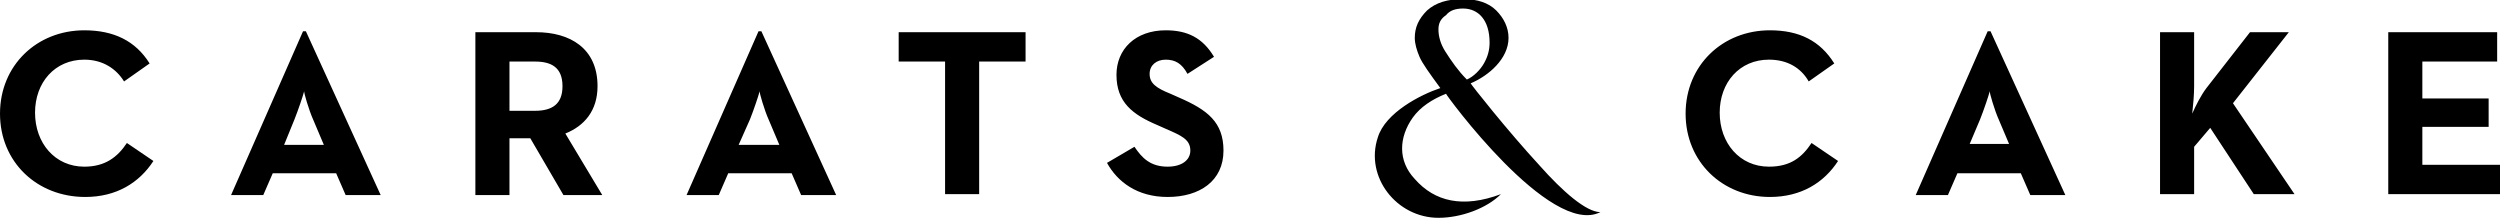 <svg xmlns="http://www.w3.org/2000/svg" viewBox="0 0 264 23" xml:space="preserve"><path d="M162.6 17.5c2.4 2.7 4.9 4.9 6.4 4.9-5.3 2.7-16.4-12.5-16.3-12.5-1.5.6-2.7 1.4-3.5 2.5-1.5 2.1-1.6 4.6.2 6.5 2.1 2.4 5.1 3.1 9.1 1.6-1.5 1.5-4.2 2.5-6.6 2.5-4.4 0-7.8-4.3-6.4-8.5.8-2.6 4.5-4.5 6.6-5.2-1.1-1.5-1.9-2.6-2.2-3.3-.3-.7-.5-1.4-.5-2 0-1.1.4-2 1.3-2.9.9-.8 2.1-1.2 3.8-1.2 1.5 0 2.7.4 3.5 1.2.8.8 1.3 1.8 1.3 2.9 0 2.2-2.1 4-4 4.8.1.2 3.8 4.9 7.3 8.7zM151.9 3.1c0 .7.2 1.5.7 2.3.7 1.1 1.4 2.1 2.3 3 .7-.3 1.4-1 1.8-1.7.4-.7.6-1.4.6-2.2 0-1.2-.3-2.1-.8-2.7s-1.2-.9-2-.9-1.4.2-1.8.7c-.6.4-.8.9-.8 1.5zM0 12c0-5.1 3.9-8.8 8.9-8.8 3.1 0 5.4 1.1 6.9 3.5l-2.7 1.9c-.8-1.3-2.2-2.3-4.2-2.3-3.1 0-5.2 2.4-5.2 5.6 0 3.2 2.1 5.7 5.2 5.7 2.2 0 3.5-1 4.5-2.5l2.8 1.9c-1.5 2.3-3.9 3.8-7.2 3.8-5.1 0-9-3.7-9-8.8zm32-8.7h.3l7.9 17.3h-3.7l-1-2.3h-6.7l-1 2.3h-3.4L32 3.3zm2.2 12-1.1-2.6c-.5-1.1-1-2.9-1-3.1v.1c-.1.4-.6 1.9-1 2.9L30 15.3h4.2zM56.6 3.4h-6.4v17.2h3.6v-6H56l3.5 6h4.1l-3.9-6.5c2-.8 3.4-2.4 3.4-5 0-4-2.9-5.7-6.5-5.7zm2.8 5.7c0 1.9-1.1 2.6-2.9 2.6h-2.7V6.5h2.7c1.7 0 2.9.6 2.9 2.6zm20.7-5.8h.3l7.9 17.3h-3.7l-1-2.3h-6.7l-1 2.3h-3.4l7.6-17.3zm2.2 12-1.1-2.6c-.5-1.1-1-2.9-1-3.1v.1c-.1.4-.6 1.9-1 2.9L78 15.3h4.3zm12.6-8.8h4.9v14h3.6v-14h4.9V3.4H94.9v3.1zm22 10.7 2.9-1.7c.8 1.2 1.7 2.1 3.5 2.1 1.5 0 2.4-.7 2.4-1.7 0-1.2-1-1.6-2.6-2.3l-.9-.4c-2.6-1.1-4.3-2.4-4.3-5.3 0-2.7 2-4.7 5.2-4.7 2.3 0 3.9.8 5.1 2.8l-2.8 1.8c-.6-1.1-1.3-1.5-2.3-1.5-1 0-1.7.6-1.7 1.5 0 1 .7 1.5 2.2 2.1l.9.4c3 1.3 4.7 2.6 4.7 5.6 0 3.2-2.5 4.9-5.9 4.9-3.2 0-5.3-1.6-6.4-3.6zm70-14c-5 0-8.9 3.7-8.9 8.8 0 5.1 3.9 8.8 8.9 8.8 3.3 0 5.7-1.5 7.2-3.8l-2.8-1.9c-1 1.5-2.2 2.5-4.5 2.5-3.1 0-5.2-2.5-5.2-5.7s2.1-5.6 5.2-5.6c2 0 3.4.9 4.2 2.3l2.7-1.9c-1.5-2.4-3.7-3.5-6.8-3.5zm23 .1h.3l7.9 17.3h-3.7l-1-2.3h-6.7l-1 2.3h-3.4l7.6-17.3zm2.3 12-1.1-2.6c-.5-1.1-1-2.9-1-3.1v.1c-.1.4-.6 1.9-1 2.9l-1.1 2.6h4.2zm19.5-11.9h-3.6v17.1h3.6v-5l1.7-2 4.6 7h4.3l-6.5-9.6 5.9-7.5h-4.1L233 9.3c-.6.8-1.1 1.8-1.5 2.7.1-.9.2-2 .2-2.9V3.4zm20.5 0h11.5v3.1h-7.9v3.9h7v3h-7v4h8.2v3.1h-11.8V3.4z"/></svg>